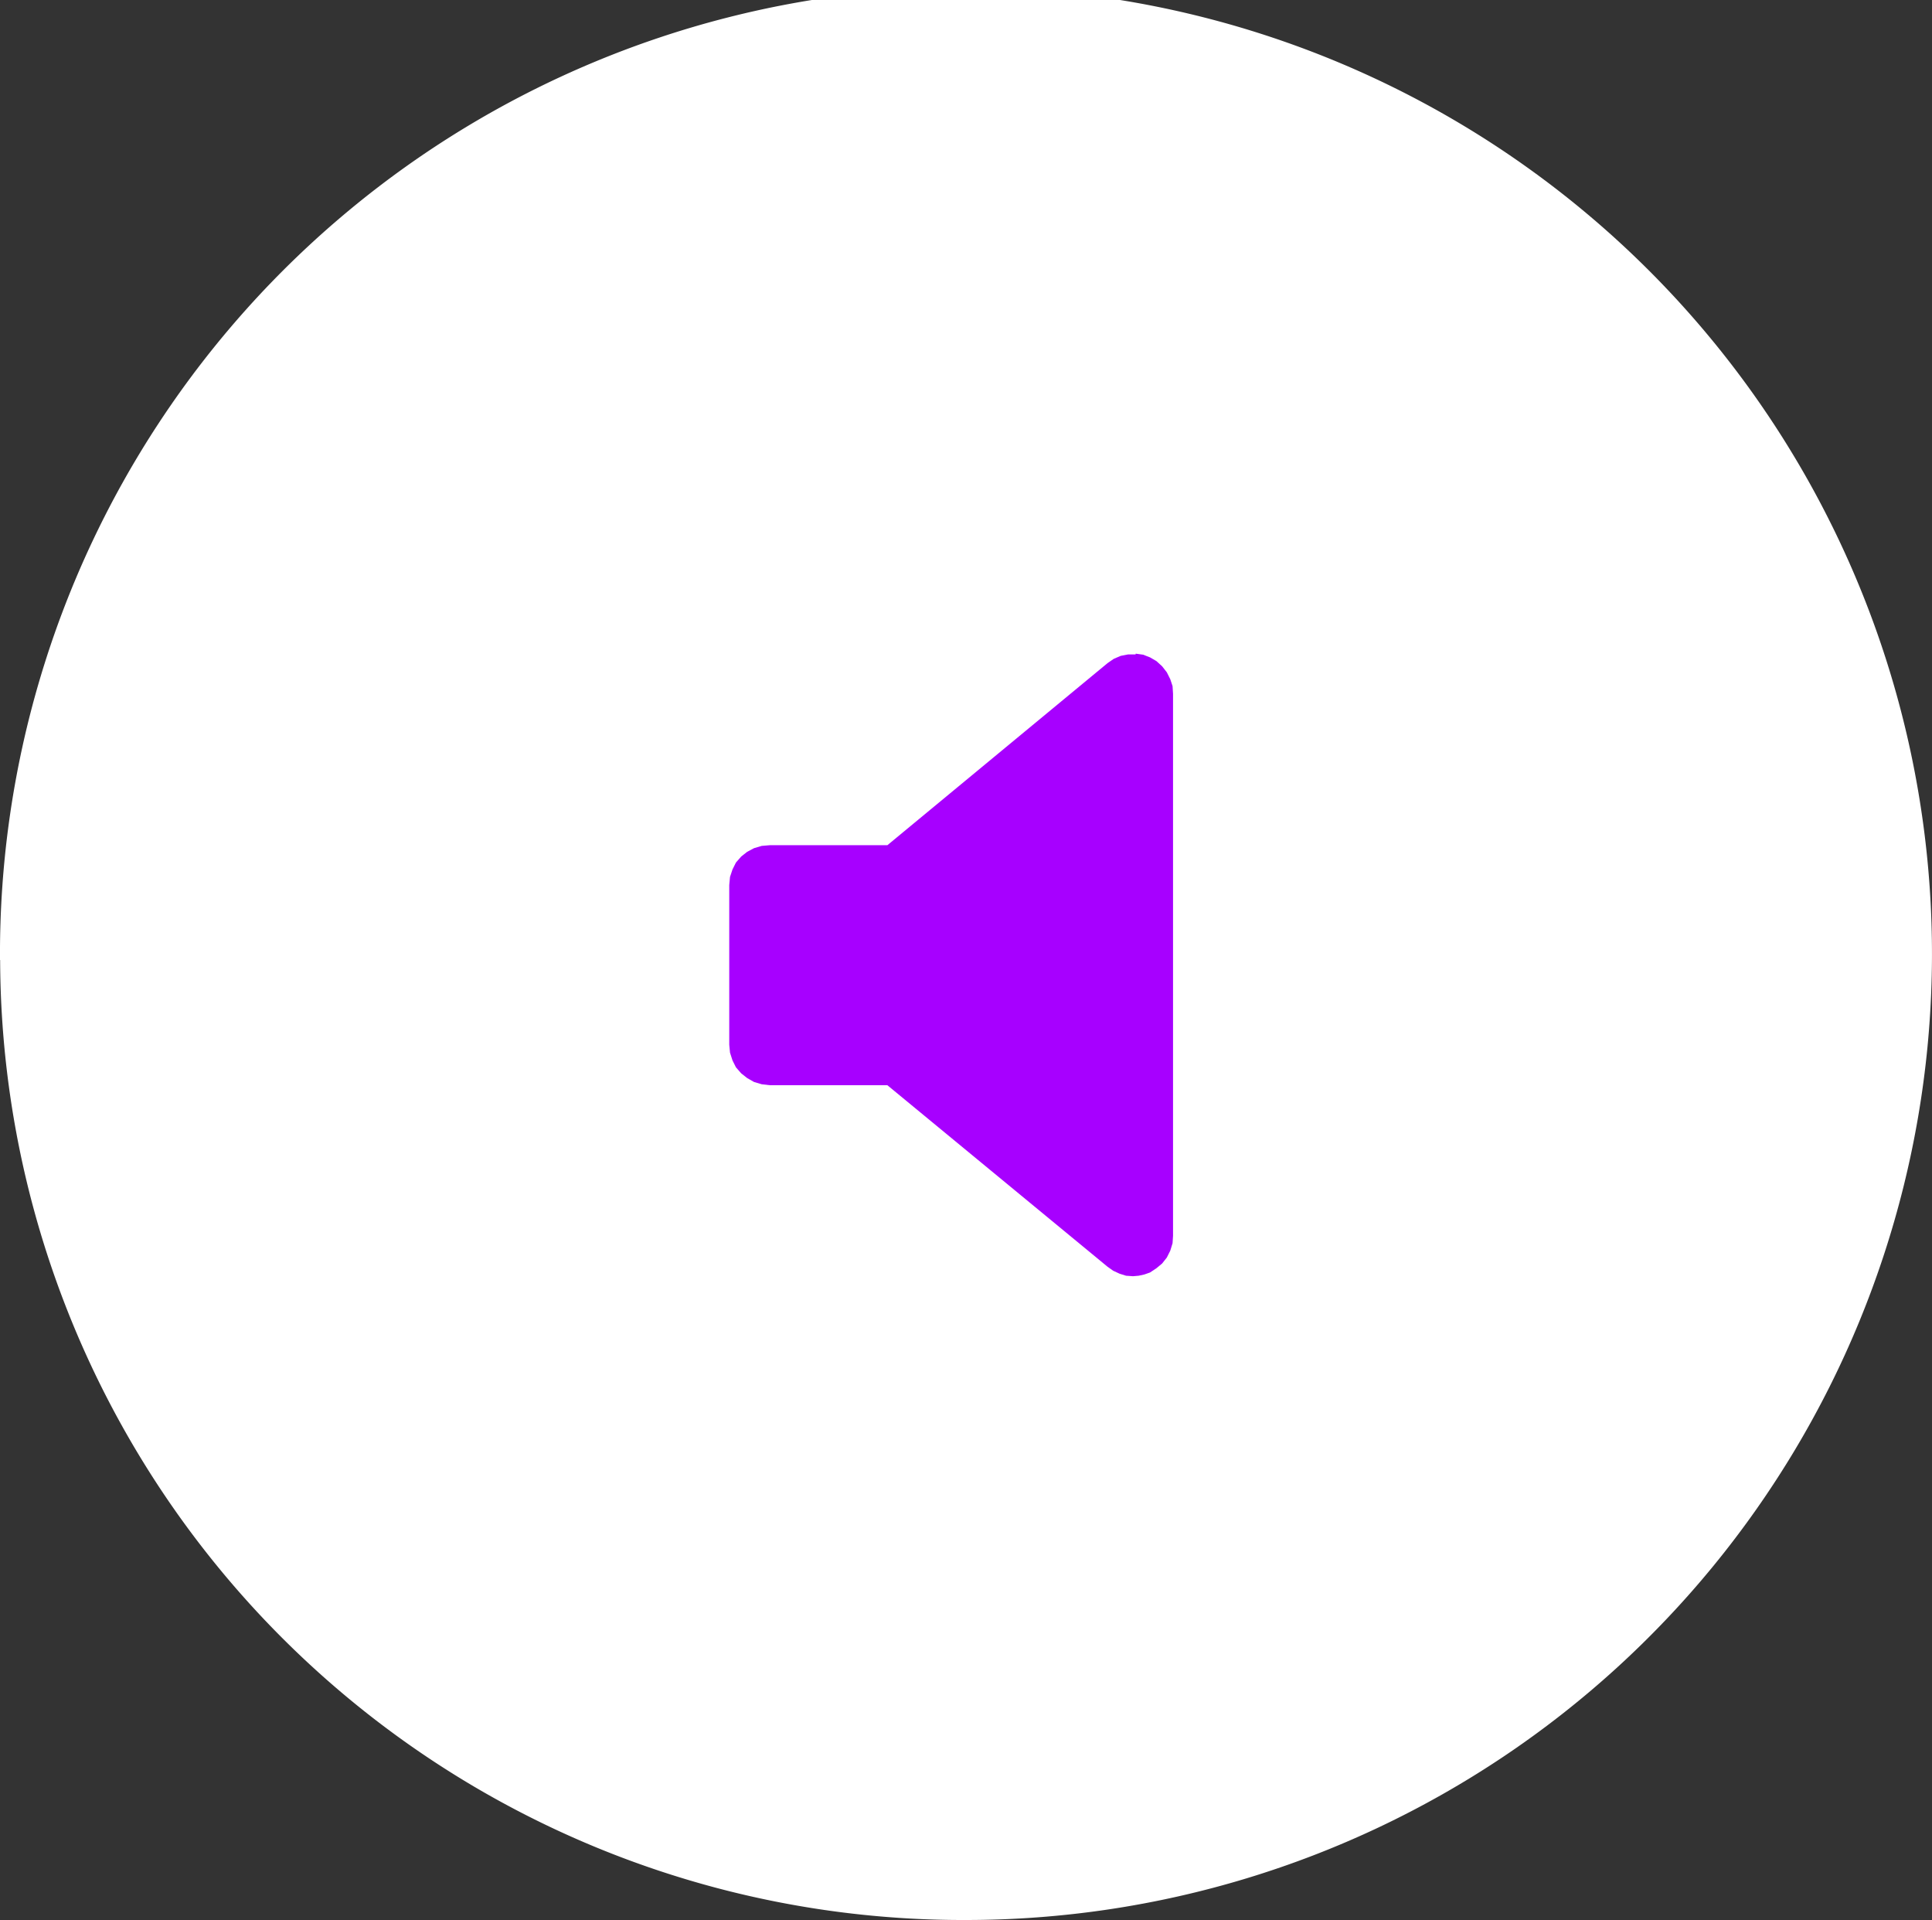 <svg xmlns="http://www.w3.org/2000/svg" width="27.966" height="27.787" viewBox="0 0 27.966 27.787">
  <rect x="0" y="0" width="27.966" height="27.787" fill="#333333" stroke="none"/>
  <g id="Grupo_121" data-name="Grupo 121" transform="translate(-304.094 -242.12)">
    <path id="Caminho_478" data-name="Caminho 478" d="M168.715,498.231A13.983,13.983,0,1,1,182.7,512.124a13.938,13.938,0,0,1-13.983-13.893Z" transform="translate(135.379 -242.217)" fill="#fff" fill-rule="evenodd"/>
    <g id="Grupo_120" data-name="Grupo 120" transform="translate(0.053 -324.067)">
      <path id="Caminho_14" data-name="Caminho 14" d="M320.48,575.647l.108.015.1.039.093.054.082.075.068.087.05.1.033.1.007.111v7.844l-.007.107-.033.108-.05.1-.068.086-.082.068-.093.062-.083.029-.082.018-.082.007-.1-.007-.093-.029-.093-.043-.082-.058-3.187-2.627h-1.7l-.119-.014-.111-.033-.1-.057-.086-.068-.076-.087-.05-.1-.036-.112-.011-.115v-2.311l.011-.118.036-.108.05-.1.076-.087.086-.068.1-.053.111-.033.119-.01h1.7l3.187-2.635.09-.062.1-.043.108-.021.108,0Z" fill="#a700ff" fill-rule="evenodd"/>
    </g>
  </g>
</svg>
